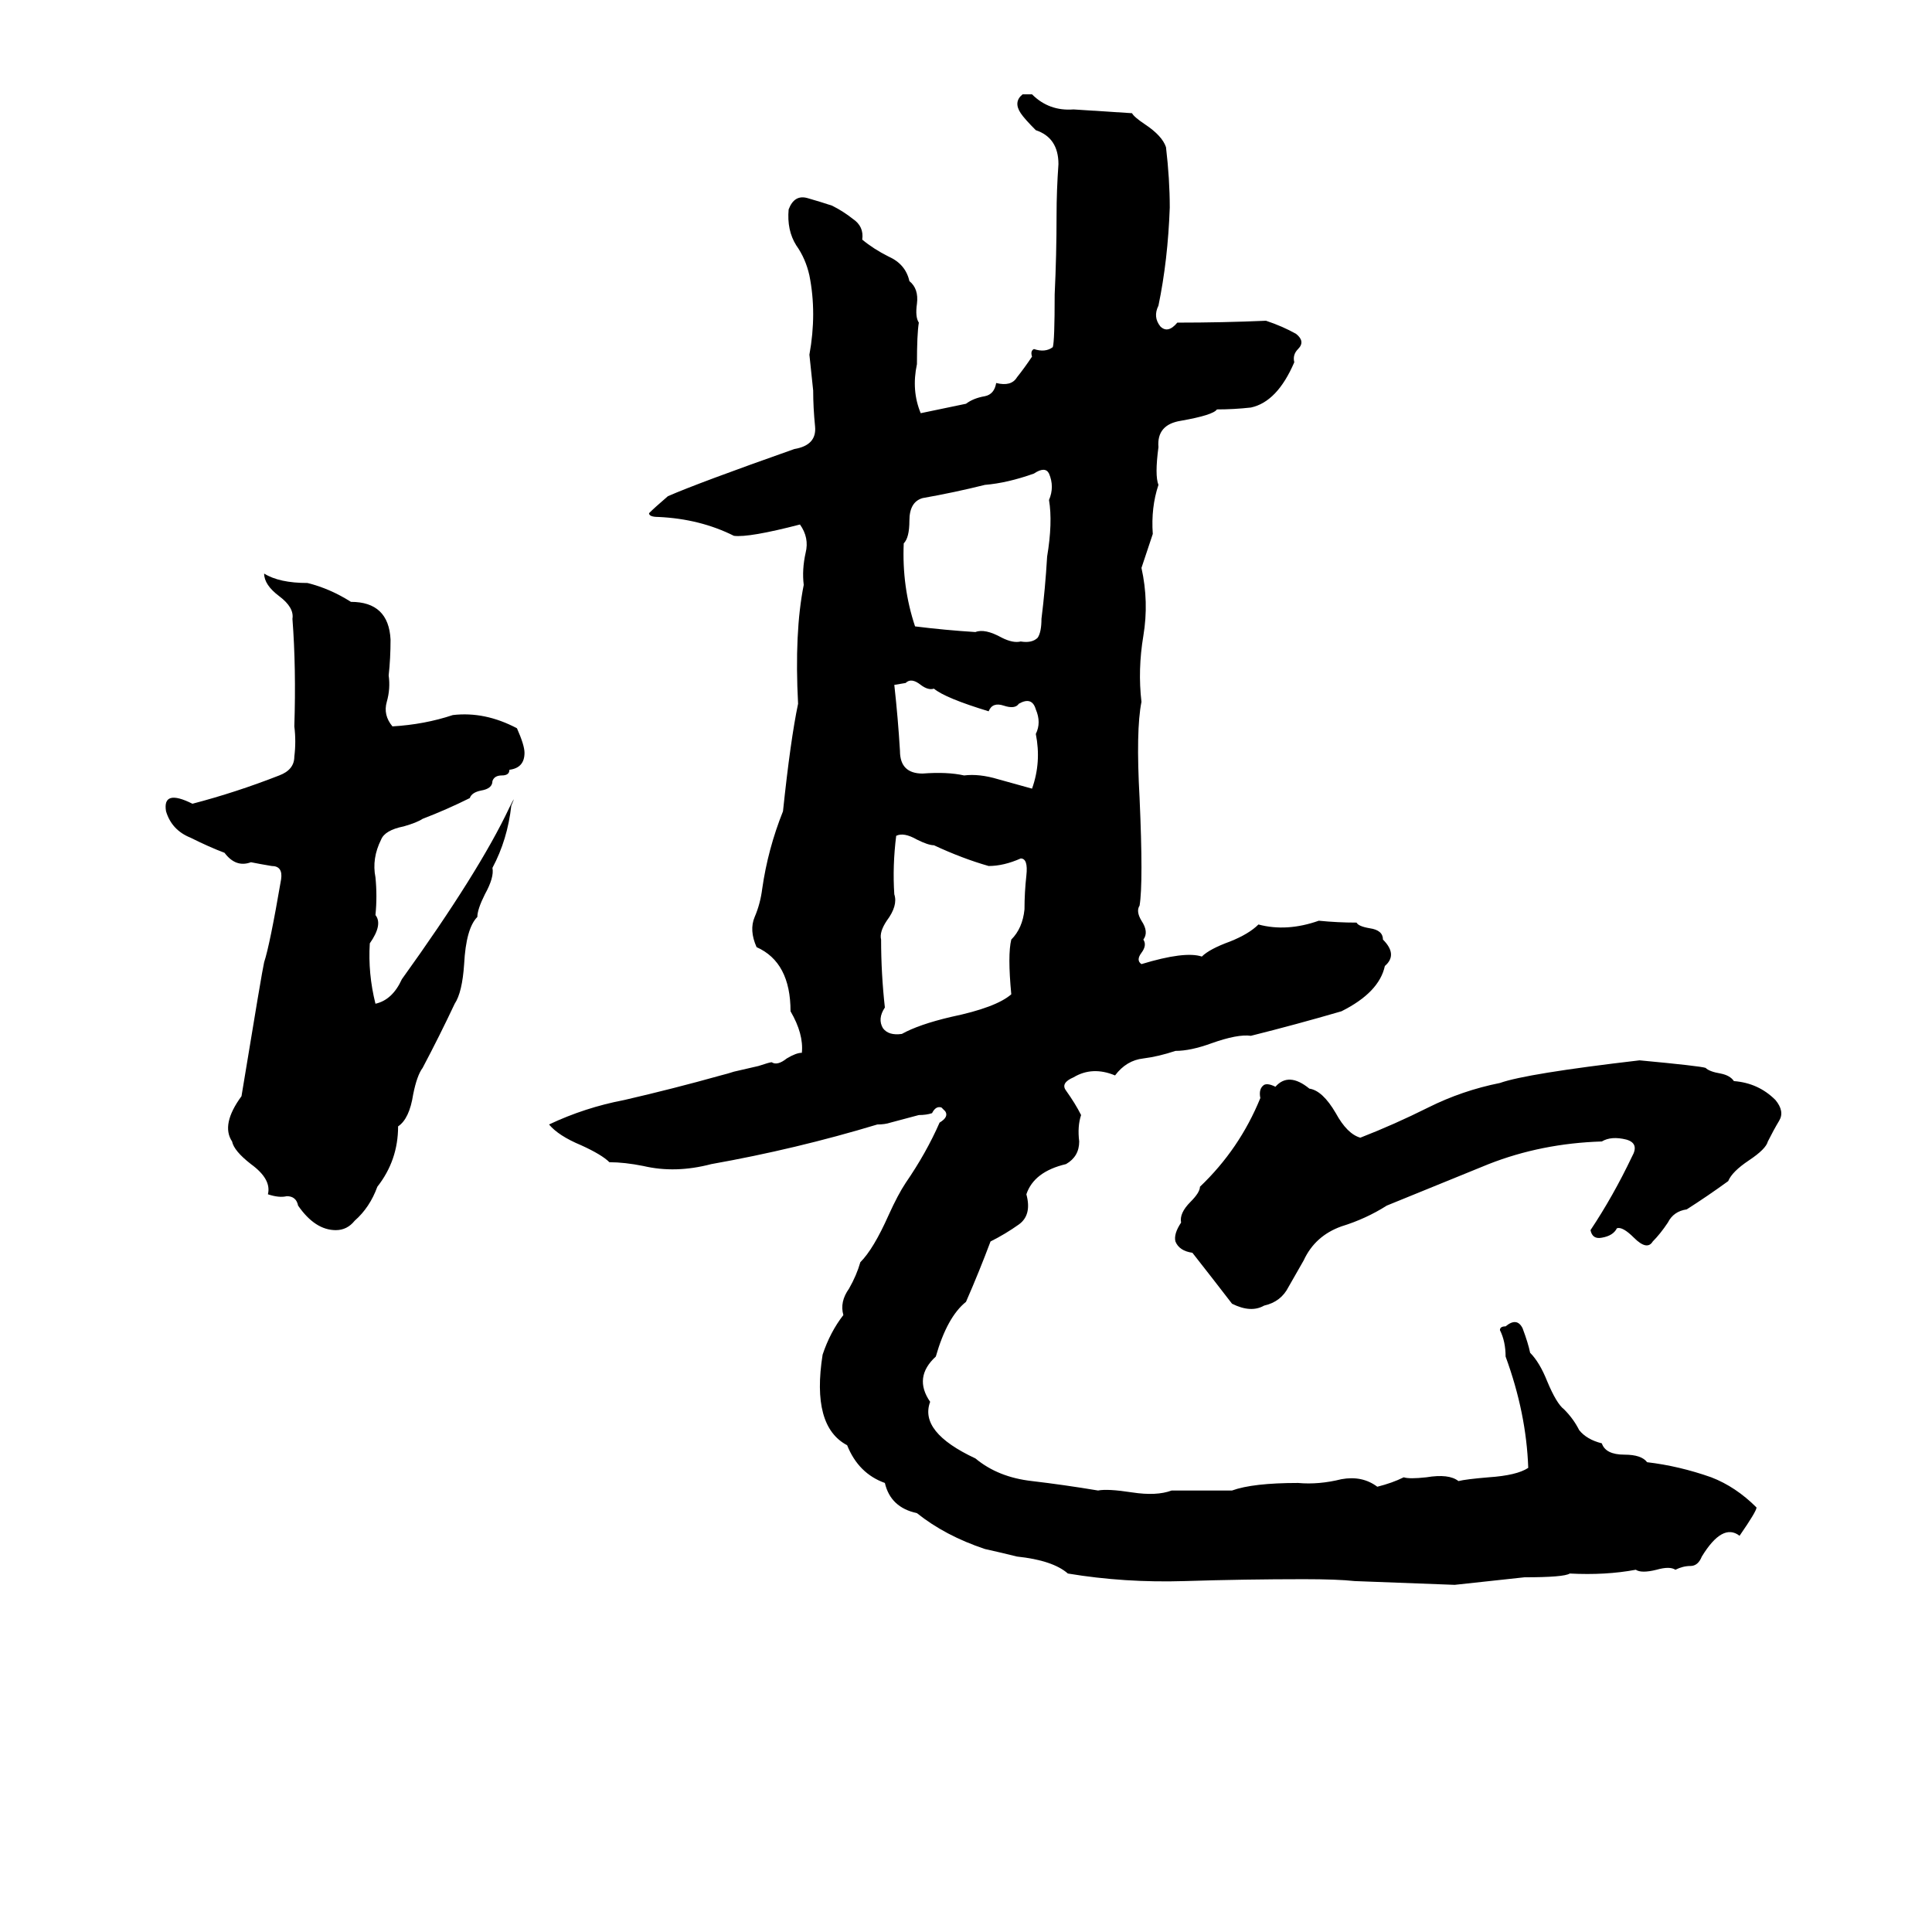 <svg xmlns="http://www.w3.org/2000/svg" viewBox="0 -800 1024 1024">
	<path fill="#000000" d="M542 -750H547Q556 -741 569 -742Q585 -741 600 -740Q601 -738 607 -734Q616 -728 618 -722Q620 -705 620 -690Q619 -662 614 -638Q611 -632 615 -627Q619 -623 624 -629Q648 -629 671 -630Q680 -627 687 -623Q692 -619 688 -615Q685 -612 686 -608Q677 -587 663 -584Q654 -583 645 -583Q643 -580 626 -577Q613 -575 614 -563Q612 -548 614 -543Q610 -531 611 -517Q608 -508 605 -499Q609 -481 606 -463Q603 -445 605 -428Q602 -413 604 -377Q606 -332 604 -320Q602 -317 605 -312Q609 -306 606 -302Q608 -299 605 -295Q602 -291 605 -289Q628 -296 637 -293Q641 -297 652 -301Q662 -305 667 -310Q682 -306 699 -312Q709 -311 719 -311Q720 -309 726 -308Q733 -307 733 -302Q741 -294 734 -288Q731 -274 711 -264Q687 -257 663 -251Q656 -252 642 -247Q631 -243 623 -243Q614 -240 606 -239Q597 -238 591 -230Q579 -235 569 -229Q562 -226 565 -222Q570 -215 573 -209Q571 -203 572 -195Q572 -187 565 -183Q548 -179 544 -167Q547 -156 540 -151Q533 -146 525 -142Q519 -126 512 -110Q502 -102 496 -81Q484 -70 493 -57Q487 -41 517 -27Q529 -17 547 -15Q564 -13 582 -10Q587 -11 600 -9Q613 -7 621 -10Q637 -10 653 -10Q664 -14 688 -14Q699 -13 711 -16Q722 -18 730 -12Q738 -14 744 -17Q747 -16 756 -17Q768 -19 773 -15Q777 -16 789 -17Q804 -18 810 -22Q809 -51 798 -81Q798 -89 795 -95Q795 -97 798 -97Q804 -102 807 -96Q810 -88 811 -83Q816 -78 820 -68Q825 -56 829 -53Q834 -48 837 -42Q841 -37 849 -35Q851 -29 861 -29Q870 -29 873 -25Q890 -23 907 -17Q920 -12 931 -1Q931 1 922 14Q913 7 902 25Q900 30 896 30Q892 30 888 32Q885 30 878 32Q870 34 867 32Q851 35 832 34Q829 36 808 36Q790 38 771 40Q745 39 718 38Q709 37 691 37Q660 37 628 38Q596 39 566 34Q558 27 539 25Q531 23 522 21Q501 14 486 2Q472 -1 469 -14Q455 -19 449 -34Q430 -44 436 -82Q440 -94 447 -103Q445 -110 450 -117Q454 -124 456 -131Q463 -138 471 -156Q476 -167 480 -173Q491 -189 498 -205Q503 -208 501 -211Q500 -212 499 -213Q496 -214 494 -210Q491 -209 487 -209L472 -205Q469 -204 465 -204Q422 -191 377 -183Q358 -178 341 -182Q331 -184 323 -184Q319 -188 308 -193Q296 -198 291 -204Q310 -213 331 -217Q357 -223 382 -230Q386 -231 389 -232L402 -235Q408 -237 409 -237Q412 -235 417 -239Q422 -242 425 -242Q426 -252 419 -264Q419 -290 401 -298Q397 -307 400 -314Q403 -321 404 -329Q407 -350 415 -370Q419 -408 423 -427Q421 -465 426 -490Q425 -498 427 -507Q429 -515 424 -522Q397 -515 389 -516Q371 -525 349 -526Q344 -526 344 -528Q347 -531 354 -537Q370 -544 421 -562Q433 -564 432 -574Q431 -584 431 -593Q430 -602 429 -612Q433 -634 429 -654Q427 -663 422 -670Q417 -678 418 -689Q421 -697 428 -695Q435 -693 441 -691Q447 -688 452 -684Q458 -680 457 -673Q463 -668 471 -664Q480 -660 482 -651Q487 -647 486 -639Q485 -632 487 -629Q486 -623 486 -607Q483 -593 488 -581L512 -586Q516 -589 522 -590Q527 -591 528 -597Q536 -595 539 -600Q543 -605 547 -611Q546 -614 548 -615Q554 -613 558 -616Q559 -619 559 -644Q560 -665 560 -686Q560 -699 561 -713Q561 -727 549 -731Q543 -737 541 -740Q537 -746 542 -750ZM548 -549Q534 -544 522 -543Q506 -539 489 -536Q482 -534 482 -524Q482 -515 479 -512Q478 -489 485 -468Q501 -466 517 -465Q522 -467 531 -462Q537 -459 541 -460Q547 -459 550 -462Q552 -465 552 -472Q554 -488 555 -505Q558 -523 556 -535Q559 -542 556 -549Q554 -553 548 -549ZM140 -496Q148 -491 163 -491Q175 -488 186 -481Q206 -481 207 -461Q207 -451 206 -442Q207 -435 205 -428Q203 -421 208 -415Q225 -416 240 -421Q257 -423 274 -414Q278 -405 278 -401Q278 -393 270 -392Q270 -389 266 -389Q262 -389 261 -386Q261 -382 255 -381Q250 -380 249 -377Q237 -371 224 -366Q221 -364 214 -362Q204 -360 202 -355Q197 -345 199 -335Q200 -325 199 -315Q203 -310 196 -300Q195 -284 199 -268Q208 -270 213 -281Q254 -338 270 -372Q274 -380 271 -373Q269 -355 261 -340Q262 -335 257 -326Q253 -318 253 -314Q247 -308 246 -289Q245 -274 241 -268Q233 -251 224 -234Q221 -230 219 -220Q217 -207 211 -203Q211 -185 200 -171Q196 -160 188 -153Q184 -148 178 -148Q167 -148 158 -161Q157 -166 152 -166Q148 -165 142 -167Q144 -175 133 -183Q124 -190 123 -195Q117 -204 128 -219Q139 -286 140 -290Q143 -299 149 -334Q150 -341 144 -341Q138 -342 133 -343Q125 -340 119 -348Q111 -351 101 -356Q91 -360 88 -370Q86 -382 102 -374Q125 -380 148 -389Q156 -392 156 -399Q157 -407 156 -415Q157 -446 155 -472Q156 -478 148 -484Q140 -490 140 -496ZM480 -438L474 -437Q476 -419 477 -402Q477 -390 489 -390Q502 -391 511 -389Q519 -390 529 -387L547 -382Q552 -396 549 -411Q552 -417 549 -424Q547 -431 540 -427Q538 -424 532 -426Q526 -428 524 -423Q501 -430 495 -435Q492 -434 488 -437Q483 -441 480 -438ZM475 -357Q473 -341 474 -326Q476 -320 470 -312Q466 -306 467 -302Q467 -284 469 -266Q465 -260 468 -255Q471 -251 478 -252Q487 -257 504 -261Q528 -266 536 -273Q534 -294 536 -302Q542 -308 543 -318Q543 -327 544 -336Q545 -345 541 -345Q532 -341 524 -341Q510 -345 495 -352Q492 -352 486 -355Q479 -359 475 -357ZM869 -238Q901 -235 904 -234Q906 -232 912 -231Q917 -230 919 -227Q932 -226 941 -217Q946 -211 943 -206Q940 -201 937 -195Q936 -191 927 -185Q918 -179 916 -174Q905 -166 894 -159Q887 -158 884 -152Q880 -146 876 -142Q873 -137 866 -144Q860 -150 857 -149Q855 -145 849 -144Q844 -143 843 -148Q855 -166 865 -187Q869 -194 862 -196Q854 -198 849 -195Q817 -194 789 -183Q762 -172 735 -161Q724 -154 711 -150Q697 -145 691 -132Q687 -125 683 -118Q679 -110 670 -108Q663 -104 653 -109Q643 -122 632 -136Q625 -137 623 -142Q622 -146 626 -152Q625 -157 631 -163Q636 -168 636 -171Q657 -191 668 -218Q667 -223 670 -225Q672 -226 676 -224Q683 -232 694 -223Q701 -222 708 -210Q714 -199 721 -197Q739 -204 757 -213Q775 -222 795 -226Q809 -231 869 -238Z"/>
</svg>